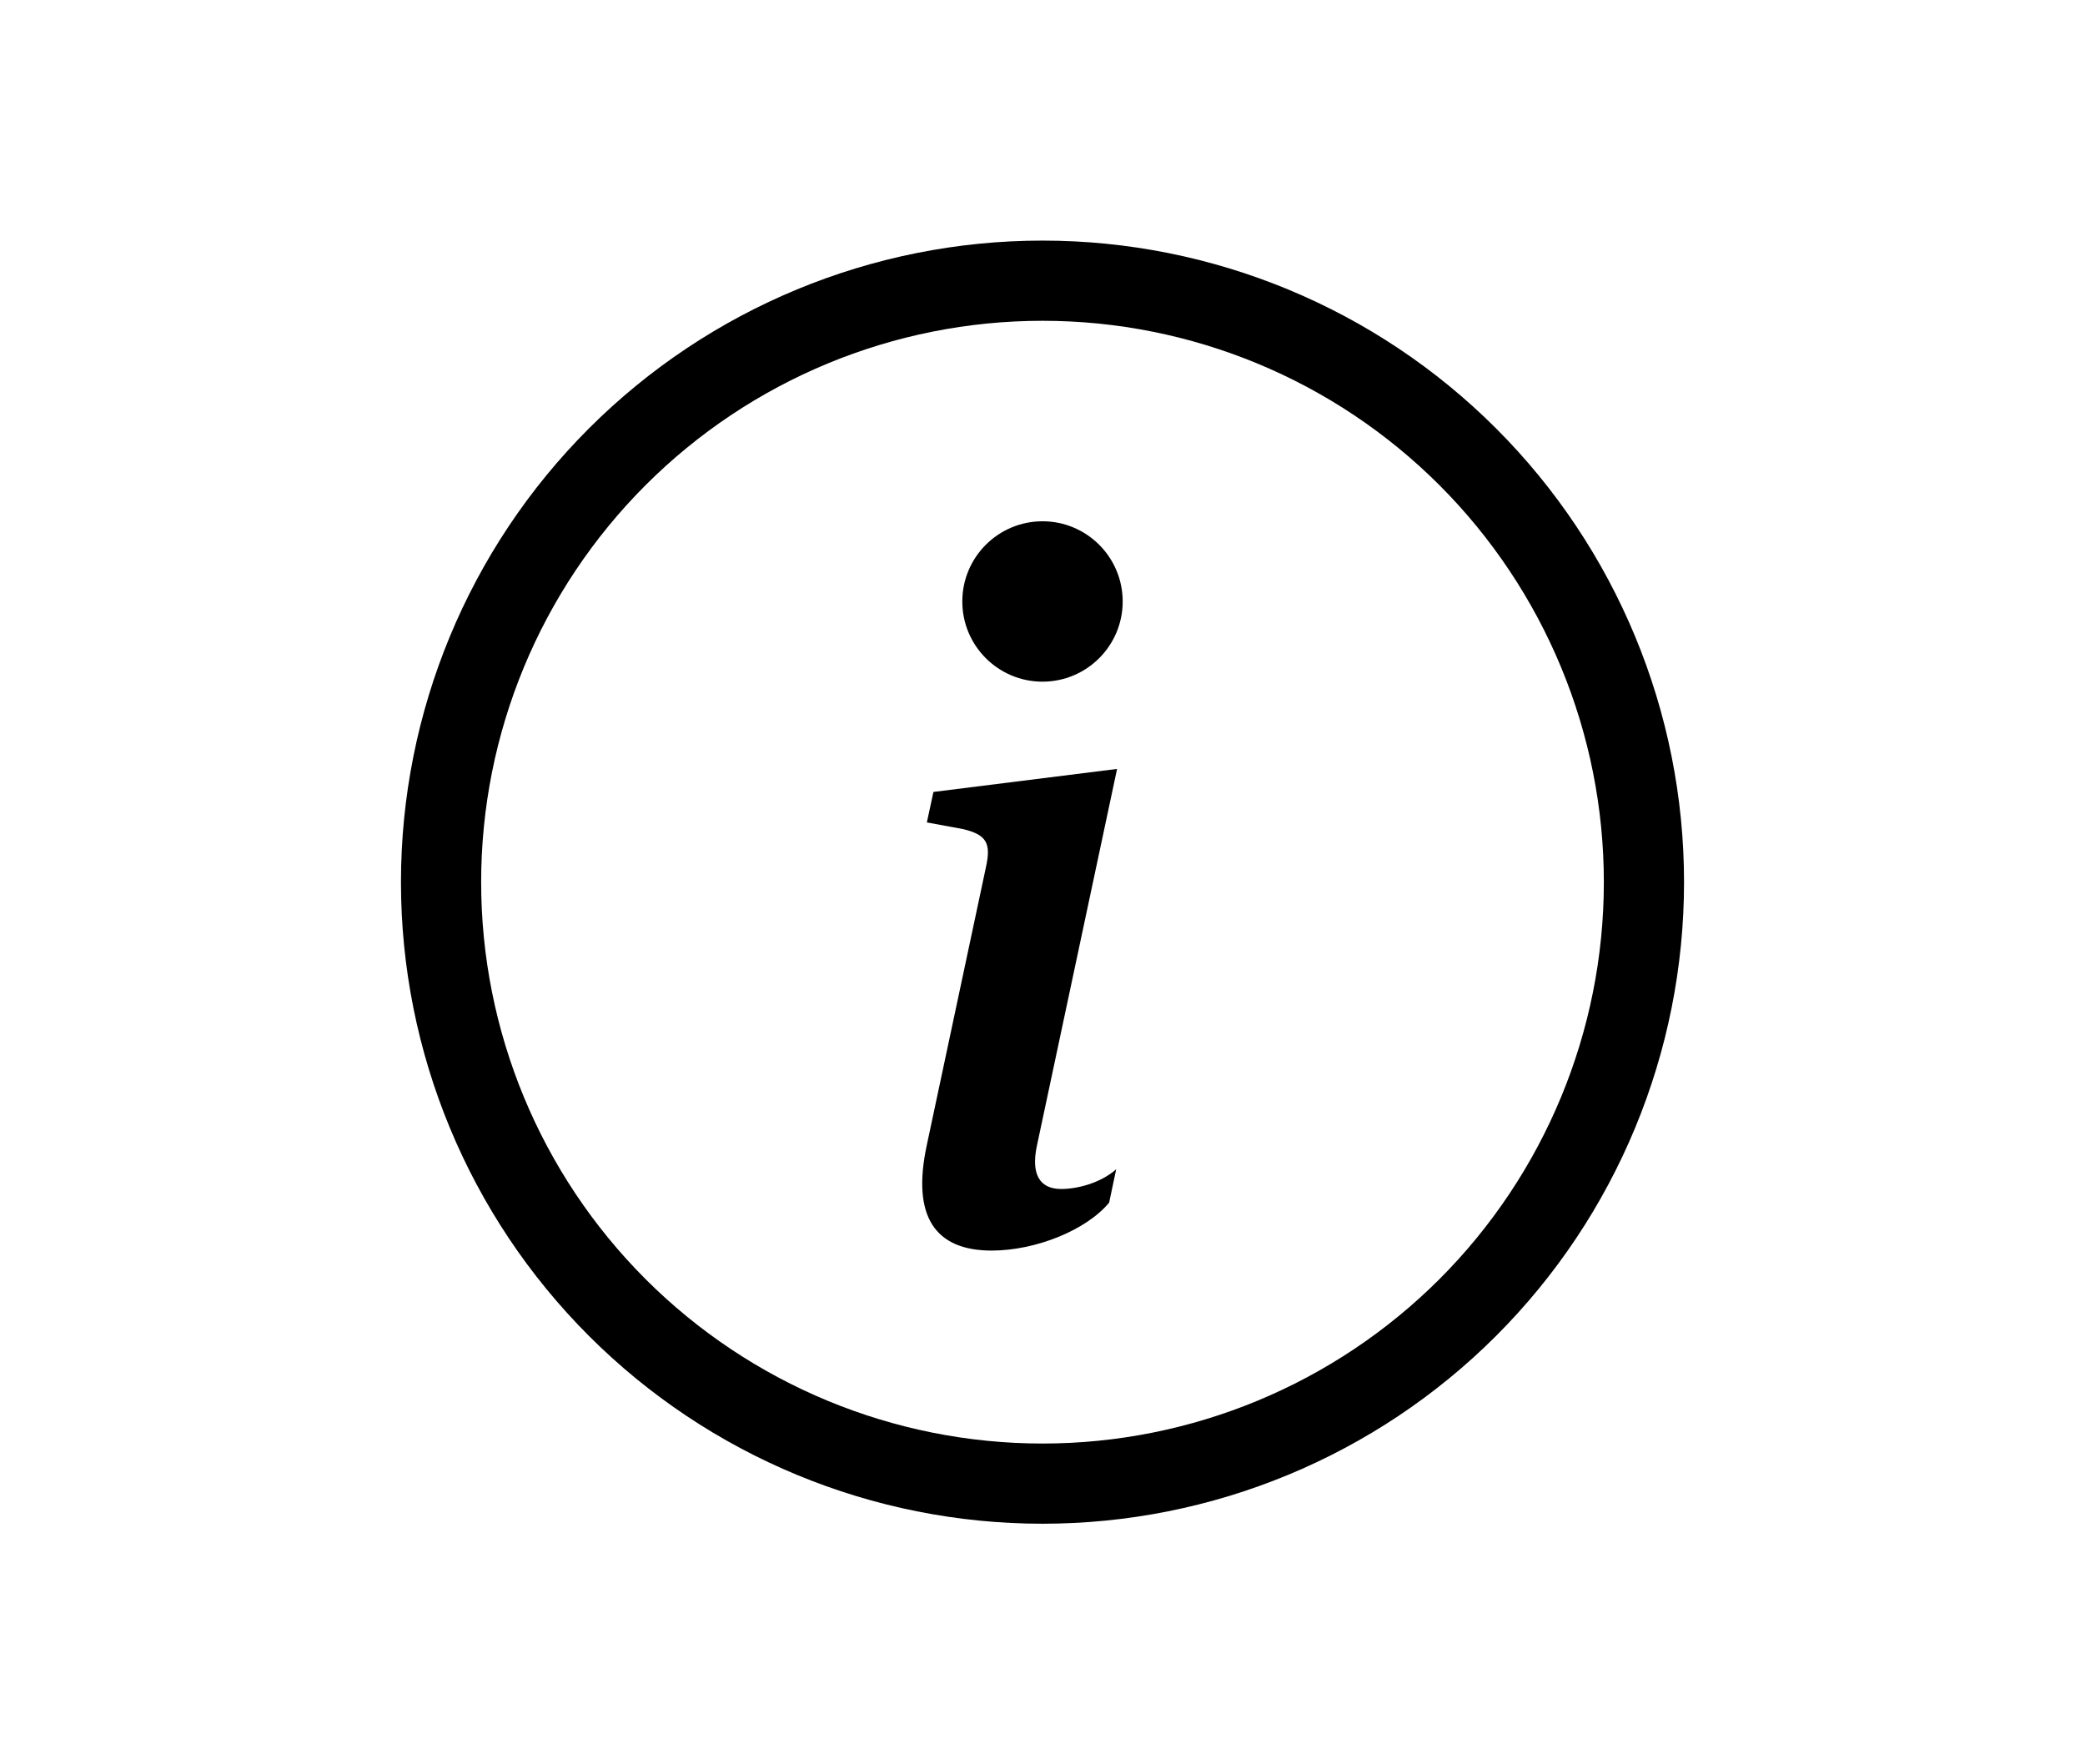 <svg width="26" height="22" viewBox="0 0 26 22" fill="none" xmlns="http://www.w3.org/2000/svg">
<path fill-rule="evenodd" clip-rule="evenodd" d="M13 18C14.857 18 16.637 17.262 17.95 15.95C19.262 14.637 20 12.857 20 11C20 9.143 19.262 7.363 17.95 6.05C16.637 4.737 14.857 4 13 4C11.143 4 9.363 4.737 8.05 6.05C6.737 7.363 6 9.143 6 11C6 12.857 6.737 14.637 8.05 15.95C9.363 17.262 11.143 18 13 18ZM13 19C15.122 19 17.157 18.157 18.657 16.657C20.157 15.157 21 13.122 21 11C21 8.878 20.157 6.843 18.657 5.343C17.157 3.843 15.122 3 13 3C10.878 3 8.843 3.843 7.343 5.343C5.843 6.843 5 8.878 5 11C5 13.122 5.843 15.157 7.343 16.657C8.843 18.157 10.878 19 13 19Z" fill="black"/>
<path d="M13.93 9.588L11.64 9.875L11.558 10.255L12.008 10.338C12.302 10.408 12.36 10.514 12.296 10.807L11.558 14.275C11.364 15.172 11.663 15.594 12.366 15.594C12.911 15.594 13.544 15.342 13.831 14.996L13.919 14.58C13.719 14.756 13.427 14.826 13.233 14.826C12.958 14.826 12.858 14.633 12.929 14.293L13.93 9.588Z" fill="black"/>
<path d="M13 8.5C13.552 8.5 14 8.052 14 7.5C14 6.948 13.552 6.5 13 6.5C12.448 6.5 12 6.948 12 7.5C12 8.052 12.448 8.5 13 8.5Z" fill="black"/>
</svg>
